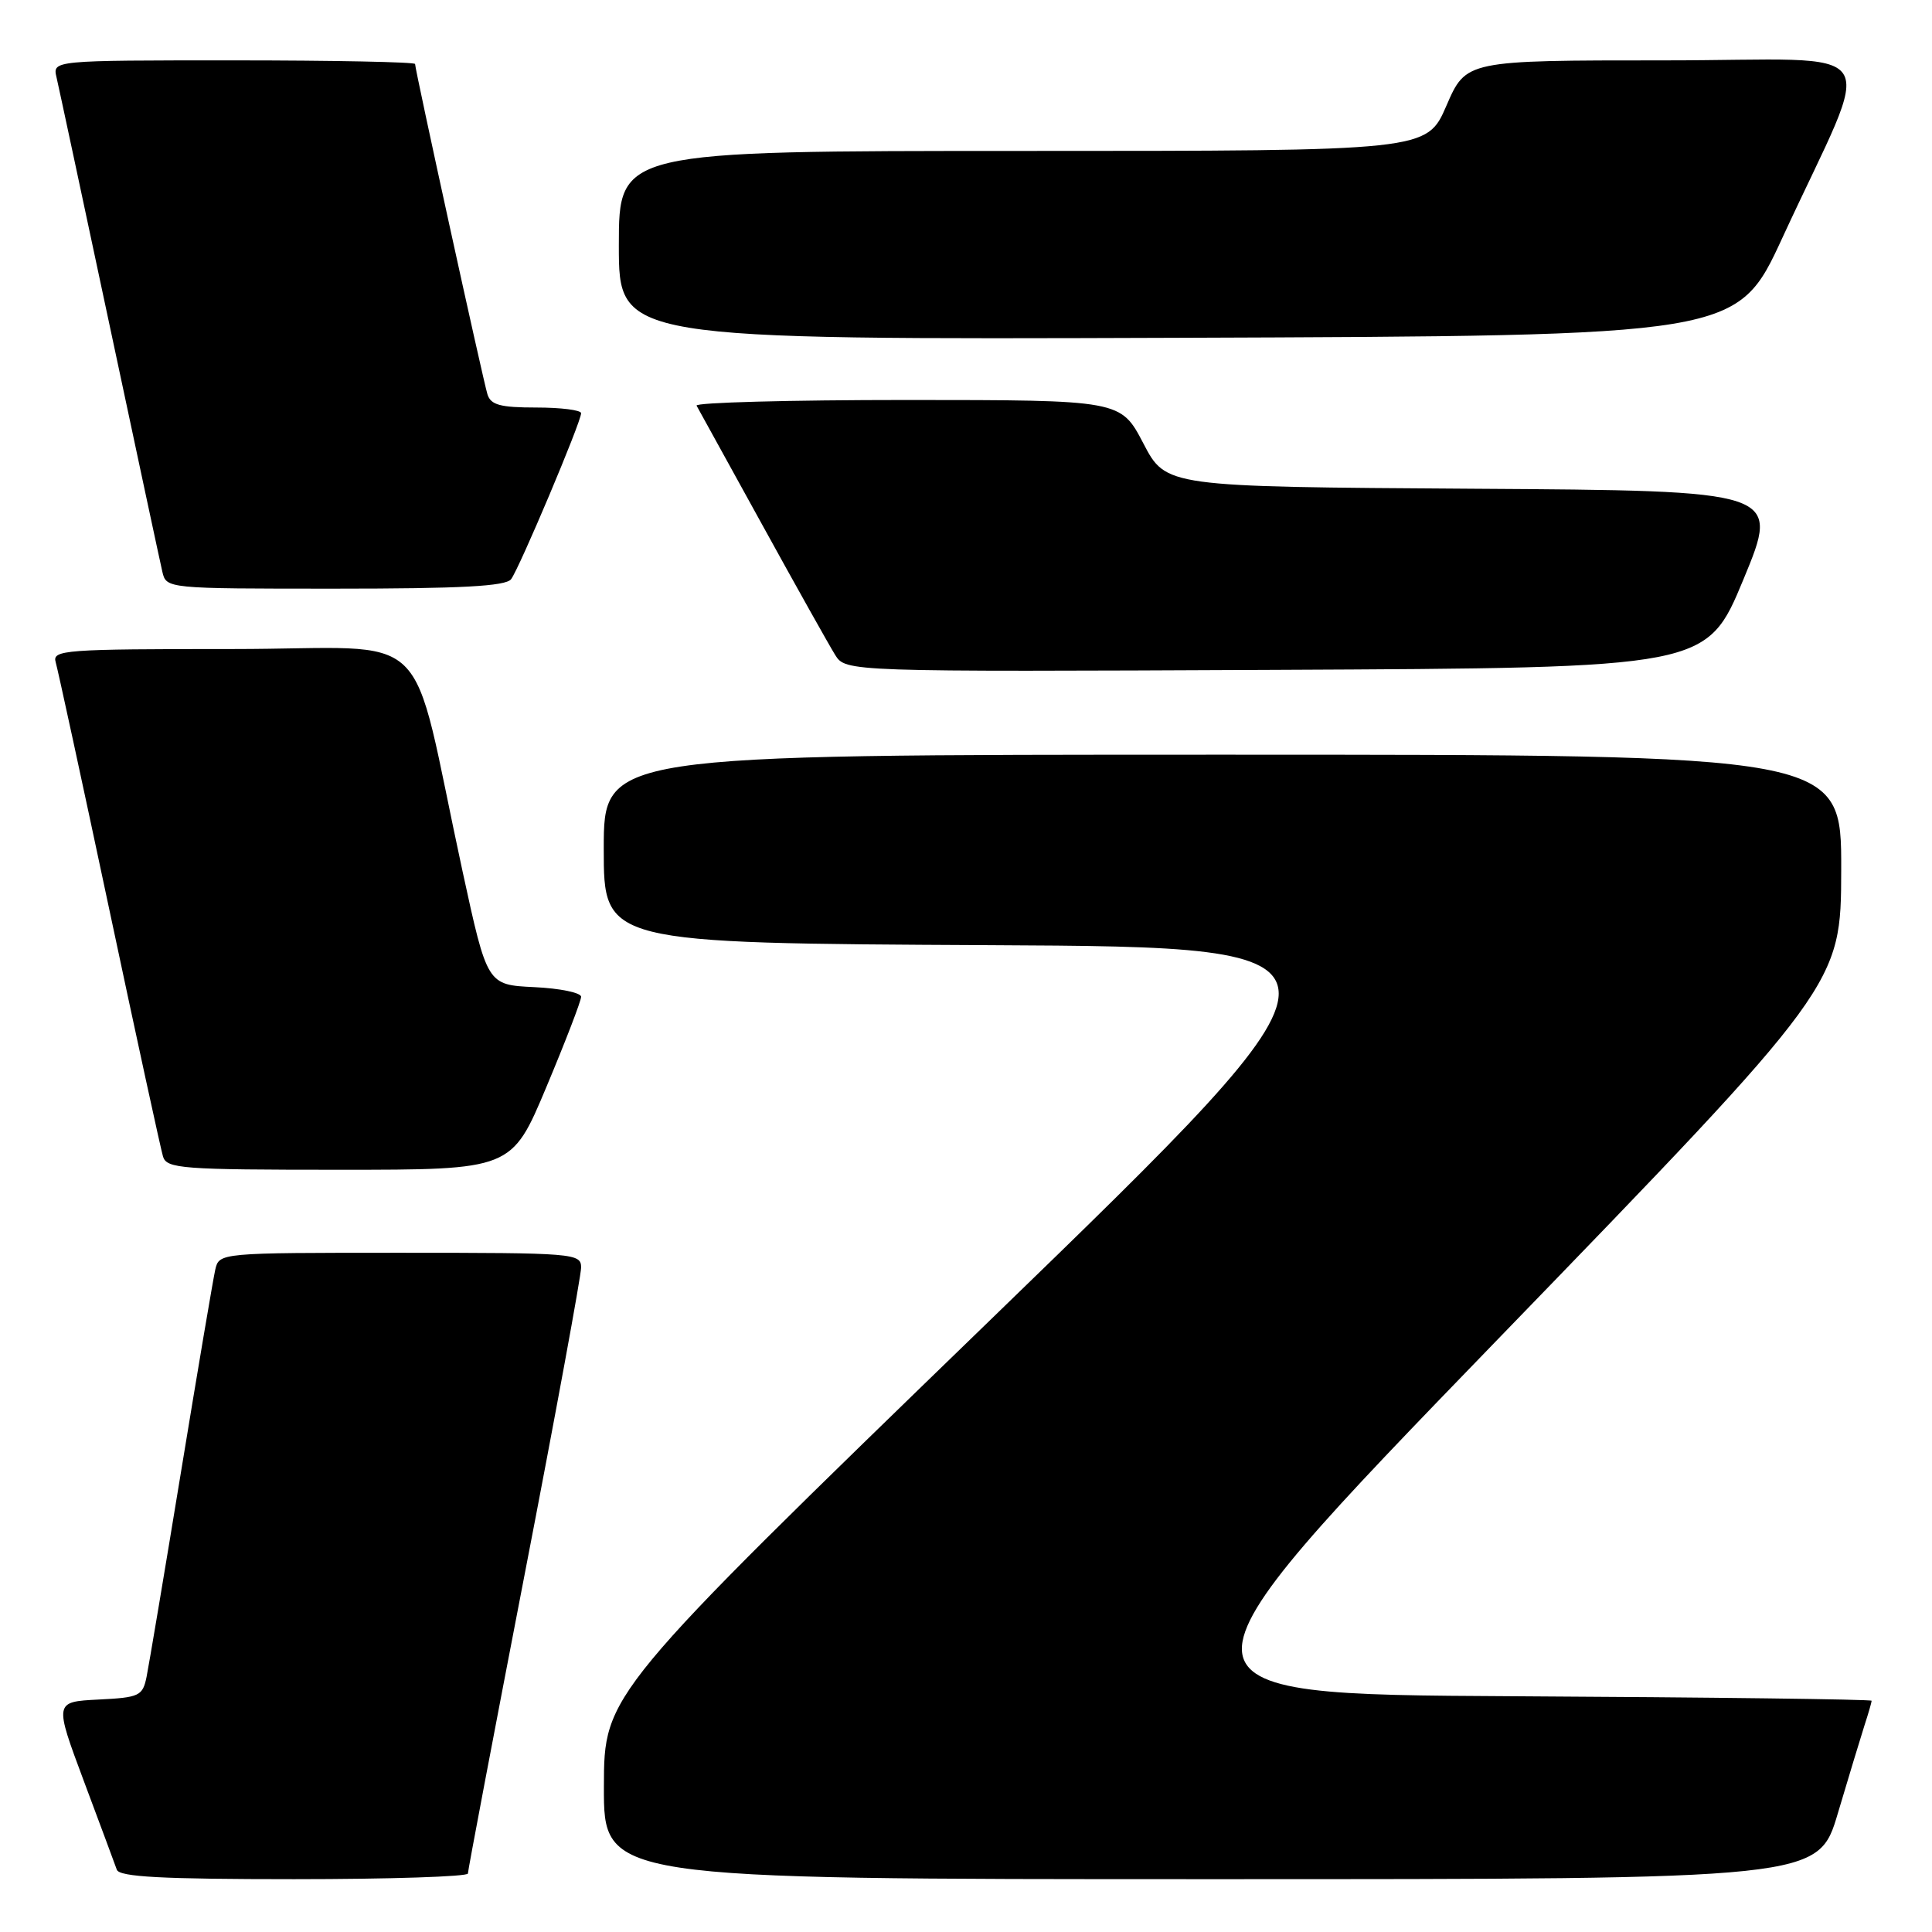 <?xml version="1.0" encoding="UTF-8" standalone="no"?>
<!DOCTYPE svg PUBLIC "-//W3C//DTD SVG 1.1//EN" "http://www.w3.org/Graphics/SVG/1.1/DTD/svg11.dtd" >
<svg xmlns="http://www.w3.org/2000/svg" xmlns:xlink="http://www.w3.org/1999/xlink" version="1.1" viewBox="0 0 256 256">
 <g >
 <path fill="currentColor"
d=" M 62.00 248.25 C 62.00 247.84 65.38 230.04 69.50 208.71 C 73.63 187.37 77.00 169.03 77.00 167.96 C 77.00 166.07 76.15 166.00 53.02 166.00 C 29.04 166.00 29.04 166.00 28.52 168.25 C 28.24 169.49 26.20 181.53 23.99 195.00 C 21.78 208.47 19.72 220.72 19.42 222.20 C 18.90 224.73 18.47 224.93 13.03 225.20 C 7.19 225.50 7.19 225.50 11.11 236.00 C 13.27 241.78 15.24 247.06 15.48 247.75 C 15.83 248.70 21.45 249.00 38.97 249.00 C 51.64 249.00 62.00 248.66 62.00 248.25 Z  M 243.53 240.25 C 244.96 235.44 246.55 230.20 247.06 228.60 C 247.58 227.01 248.00 225.55 248.00 225.36 C 248.00 225.17 226.61 224.90 200.46 224.76 C 152.93 224.50 152.93 224.50 198.43 177.50 C 243.94 130.50 243.94 130.50 243.97 115.25 C 244.00 100.00 244.00 100.00 162.00 100.00 C 80.00 100.00 80.00 100.00 80.00 112.49 C 80.00 124.98 80.00 124.98 131.10 125.24 C 182.21 125.50 182.21 125.50 131.12 175.00 C 80.04 224.50 80.04 224.50 80.02 236.75 C 80.00 249.00 80.00 249.00 160.47 249.00 C 240.94 249.00 240.94 249.00 243.53 240.25 Z  M 72.40 144.03 C 74.93 138.00 77.00 132.62 77.00 132.08 C 77.00 131.54 74.20 130.96 70.78 130.80 C 64.56 130.50 64.56 130.50 61.30 115.50 C 54.05 82.07 58.10 86.00 30.86 86.00 C 8.48 86.00 6.90 86.12 7.38 87.75 C 7.66 88.71 10.86 103.45 14.48 120.50 C 18.10 137.55 21.31 152.29 21.60 153.25 C 22.09 154.85 24.09 155.00 44.97 155.00 C 67.80 155.00 67.80 155.00 72.40 144.03 Z  M 231.02 76.76 C 235.88 65.02 235.88 65.02 195.19 64.76 C 154.50 64.50 154.50 64.50 151.50 58.75 C 148.50 53.01 148.50 53.01 120.19 53.00 C 104.62 53.00 92.07 53.34 92.30 53.75 C 92.53 54.16 96.43 61.25 100.98 69.50 C 105.52 77.75 109.88 85.52 110.65 86.76 C 112.06 89.02 112.06 89.02 169.11 88.76 C 226.15 88.50 226.15 88.50 231.02 76.76 Z  M 67.72 76.75 C 68.80 75.34 77.01 55.90 77.00 54.75 C 77.00 54.34 74.33 54.00 71.07 54.00 C 66.29 54.00 65.03 53.66 64.59 52.25 C 64.00 50.35 55.00 9.26 55.00 8.48 C 55.00 8.22 44.19 8.00 30.98 8.00 C 6.96 8.00 6.96 8.00 7.49 10.25 C 7.78 11.49 10.93 26.23 14.50 43.00 C 18.07 59.77 21.22 74.51 21.51 75.75 C 22.04 78.00 22.04 78.00 44.40 78.00 C 61.10 78.00 67.00 77.68 67.72 76.75 Z  M 236.18 31.50 C 248.48 4.87 250.56 8.00 220.58 8.00 C 194.26 8.00 194.26 8.00 191.66 14.00 C 189.06 20.00 189.06 20.00 135.53 20.00 C 82.00 20.00 82.00 20.00 82.00 32.51 C 82.00 45.01 82.00 45.01 156.09 44.76 C 230.18 44.50 230.18 44.50 236.18 31.50 Z "/>
</g>
</svg>